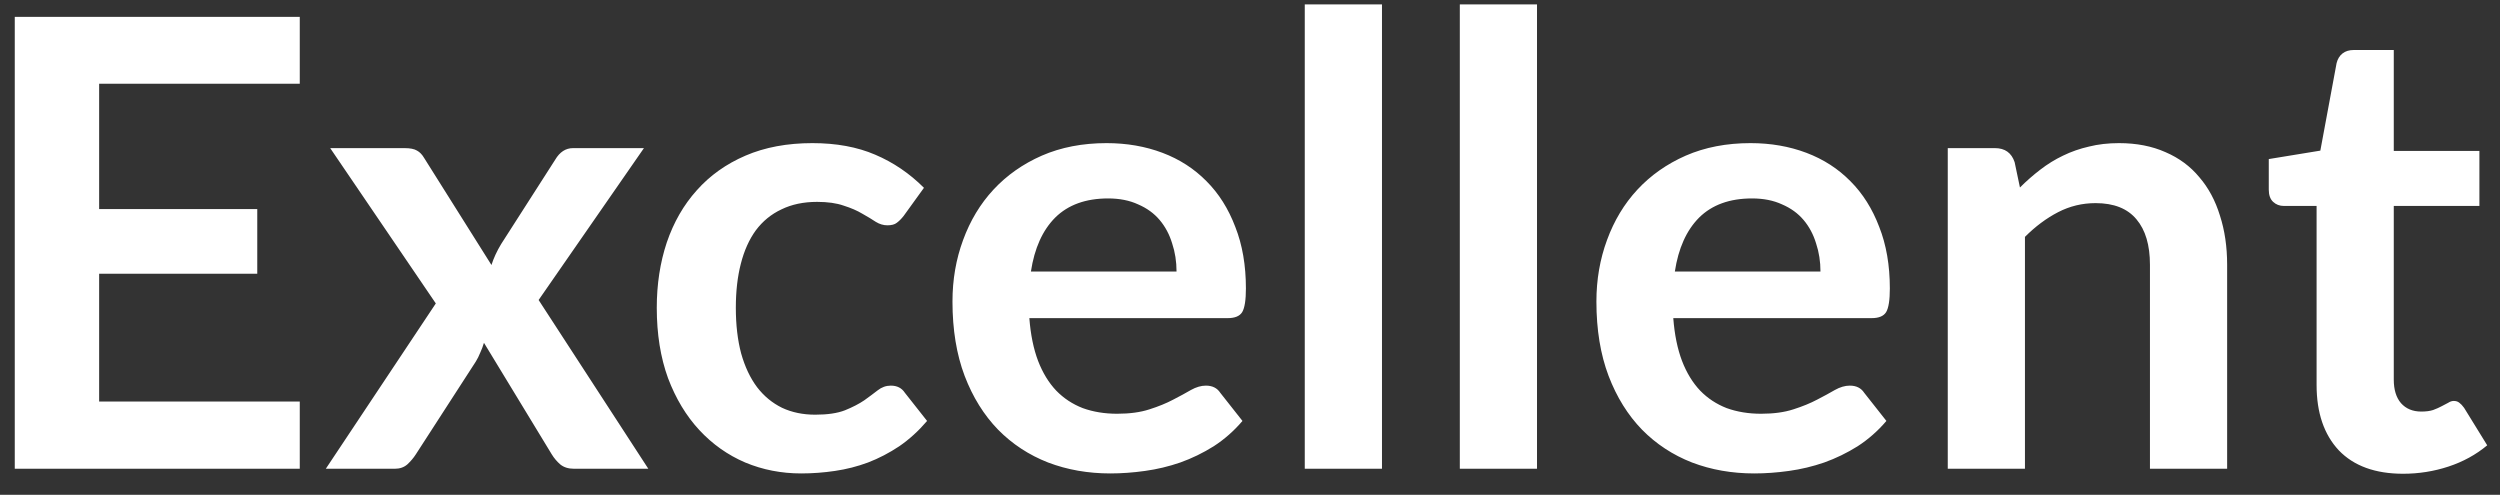 <svg width="96" height="19" viewBox="0 0 96 19" fill="none" xmlns="http://www.w3.org/2000/svg">
<rect x="0" y="0" width="96" height="19" fill="#333333" stroke="none"/>
<path d="M3.807 3.216V8.028H9.879V10.512H3.807V15.42H11.511V18H0.567V0.648H11.511V3.216H3.807ZM24.895 18H22.04C21.823 18 21.648 17.944 21.512 17.832C21.384 17.72 21.276 17.592 21.188 17.448L18.584 13.164C18.544 13.3 18.495 13.428 18.439 13.548C18.392 13.668 18.335 13.78 18.271 13.884L15.967 17.448C15.88 17.584 15.771 17.712 15.643 17.832C15.515 17.944 15.355 18 15.164 18H12.511L16.735 11.652L12.68 5.688H15.536C15.752 5.688 15.912 5.72 16.015 5.784C16.119 5.84 16.212 5.936 16.291 6.072L18.872 10.176C18.959 9.904 19.084 9.636 19.244 9.372L21.32 6.132C21.495 5.836 21.724 5.688 22.003 5.688H24.727L20.683 11.52L24.895 18ZM34.7 8.292C34.612 8.404 34.524 8.492 34.436 8.556C34.356 8.62 34.236 8.652 34.076 8.652C33.924 8.652 33.776 8.608 33.632 8.52C33.488 8.424 33.316 8.32 33.116 8.208C32.916 8.088 32.676 7.984 32.396 7.896C32.124 7.8 31.784 7.752 31.376 7.752C30.856 7.752 30.4 7.848 30.008 8.04C29.616 8.224 29.288 8.492 29.024 8.844C28.768 9.196 28.576 9.624 28.448 10.128C28.32 10.624 28.256 11.188 28.256 11.82C28.256 12.476 28.324 13.06 28.46 13.572C28.604 14.084 28.808 14.516 29.072 14.868C29.336 15.212 29.656 15.476 30.032 15.66C30.408 15.836 30.832 15.924 31.304 15.924C31.776 15.924 32.156 15.868 32.444 15.756C32.74 15.636 32.988 15.508 33.188 15.372C33.388 15.228 33.56 15.1 33.704 14.988C33.856 14.868 34.024 14.808 34.208 14.808C34.448 14.808 34.628 14.9 34.748 15.084L35.6 16.164C35.272 16.548 34.916 16.872 34.532 17.136C34.148 17.392 33.748 17.6 33.332 17.76C32.924 17.912 32.5 18.02 32.06 18.084C31.628 18.148 31.196 18.18 30.764 18.18C30.004 18.18 29.288 18.04 28.616 17.76C27.944 17.472 27.356 17.056 26.852 16.512C26.348 15.968 25.948 15.304 25.652 14.52C25.364 13.728 25.22 12.828 25.22 11.82C25.22 10.916 25.348 10.08 25.604 9.312C25.868 8.536 26.252 7.868 26.756 7.308C27.26 6.74 27.884 6.296 28.628 5.976C29.372 5.656 30.228 5.496 31.196 5.496C32.116 5.496 32.92 5.644 33.608 5.94C34.304 6.236 34.928 6.66 35.48 7.212L34.7 8.292ZM45.179 10.428C45.179 10.044 45.123 9.684 45.011 9.348C44.907 9.004 44.747 8.704 44.531 8.448C44.315 8.192 44.039 7.992 43.703 7.848C43.375 7.696 42.991 7.62 42.551 7.62C41.695 7.62 41.019 7.864 40.523 8.352C40.035 8.84 39.723 9.532 39.587 10.428H45.179ZM39.527 12.216C39.575 12.848 39.687 13.396 39.863 13.86C40.039 14.316 40.271 14.696 40.559 15C40.847 15.296 41.187 15.52 41.579 15.672C41.979 15.816 42.419 15.888 42.899 15.888C43.379 15.888 43.791 15.832 44.135 15.72C44.487 15.608 44.791 15.484 45.047 15.348C45.311 15.212 45.539 15.088 45.731 14.976C45.931 14.864 46.123 14.808 46.307 14.808C46.555 14.808 46.739 14.9 46.859 15.084L47.711 16.164C47.383 16.548 47.015 16.872 46.607 17.136C46.199 17.392 45.771 17.6 45.323 17.76C44.883 17.912 44.431 18.02 43.967 18.084C43.511 18.148 43.067 18.18 42.635 18.18C41.779 18.18 40.983 18.04 40.247 17.76C39.511 17.472 38.871 17.052 38.327 16.5C37.783 15.94 37.355 15.252 37.043 14.436C36.731 13.612 36.575 12.66 36.575 11.58C36.575 10.74 36.711 9.952 36.983 9.216C37.255 8.472 37.643 7.828 38.147 7.284C38.659 6.732 39.279 6.296 40.007 5.976C40.743 5.656 41.571 5.496 42.491 5.496C43.267 5.496 43.983 5.62 44.639 5.868C45.295 6.116 45.859 6.48 46.331 6.96C46.803 7.432 47.171 8.016 47.435 8.712C47.707 9.4 47.843 10.188 47.843 11.076C47.843 11.524 47.795 11.828 47.699 11.988C47.603 12.14 47.419 12.216 47.147 12.216H39.527ZM53.068 0.168V18H50.103V0.168H53.068ZM59.021 0.168V18H56.057V0.168H59.021ZM69.906 10.428C69.906 10.044 69.85 9.684 69.738 9.348C69.634 9.004 69.474 8.704 69.258 8.448C69.042 8.192 68.766 7.992 68.43 7.848C68.102 7.696 67.718 7.62 67.278 7.62C66.422 7.62 65.746 7.864 65.25 8.352C64.762 8.84 64.45 9.532 64.314 10.428H69.906ZM64.254 12.216C64.302 12.848 64.414 13.396 64.59 13.86C64.766 14.316 64.998 14.696 65.286 15C65.574 15.296 65.914 15.52 66.306 15.672C66.706 15.816 67.146 15.888 67.626 15.888C68.106 15.888 68.518 15.832 68.862 15.72C69.214 15.608 69.518 15.484 69.774 15.348C70.038 15.212 70.266 15.088 70.458 14.976C70.658 14.864 70.85 14.808 71.034 14.808C71.282 14.808 71.466 14.9 71.586 15.084L72.438 16.164C72.11 16.548 71.742 16.872 71.334 17.136C70.926 17.392 70.498 17.6 70.05 17.76C69.61 17.912 69.158 18.02 68.694 18.084C68.238 18.148 67.794 18.18 67.362 18.18C66.506 18.18 65.71 18.04 64.974 17.76C64.238 17.472 63.598 17.052 63.054 16.5C62.51 15.94 62.082 15.252 61.77 14.436C61.458 13.612 61.302 12.66 61.302 11.58C61.302 10.74 61.438 9.952 61.71 9.216C61.982 8.472 62.37 7.828 62.874 7.284C63.386 6.732 64.006 6.296 64.734 5.976C65.47 5.656 66.298 5.496 67.218 5.496C67.994 5.496 68.71 5.62 69.366 5.868C70.022 6.116 70.586 6.48 71.058 6.96C71.53 7.432 71.898 8.016 72.162 8.712C72.434 9.4 72.57 10.188 72.57 11.076C72.57 11.524 72.522 11.828 72.426 11.988C72.33 12.14 72.146 12.216 71.874 12.216H64.254ZM77.566 7.2C77.814 6.952 78.074 6.724 78.346 6.516C78.626 6.3 78.918 6.12 79.222 5.976C79.534 5.824 79.866 5.708 80.218 5.628C80.57 5.54 80.954 5.496 81.37 5.496C82.042 5.496 82.638 5.612 83.158 5.844C83.678 6.068 84.11 6.388 84.454 6.804C84.806 7.212 85.07 7.704 85.246 8.28C85.43 8.848 85.522 9.476 85.522 10.164V18H82.558V10.164C82.558 9.412 82.386 8.832 82.042 8.424C81.698 8.008 81.174 7.8 80.47 7.8C79.958 7.8 79.478 7.916 79.03 8.148C78.582 8.38 78.158 8.696 77.758 9.096V18H74.794V5.688H76.606C76.99 5.688 77.242 5.868 77.362 6.228L77.566 7.2ZM92.281 18.192C91.209 18.192 90.385 17.892 89.809 17.292C89.241 16.684 88.957 15.848 88.957 14.784V7.908H87.697C87.537 7.908 87.401 7.856 87.289 7.752C87.177 7.648 87.121 7.492 87.121 7.284V6.108L89.101 5.784L89.725 2.424C89.765 2.264 89.841 2.14 89.953 2.052C90.065 1.964 90.209 1.92 90.385 1.92H91.921V5.796H95.209V7.908H91.921V14.58C91.921 14.964 92.013 15.264 92.197 15.48C92.389 15.696 92.649 15.804 92.977 15.804C93.161 15.804 93.313 15.784 93.433 15.744C93.561 15.696 93.669 15.648 93.757 15.6C93.853 15.552 93.937 15.508 94.009 15.468C94.081 15.42 94.153 15.396 94.225 15.396C94.313 15.396 94.385 15.42 94.441 15.468C94.497 15.508 94.557 15.572 94.621 15.66L95.509 17.1C95.077 17.46 94.581 17.732 94.021 17.916C93.461 18.1 92.881 18.192 92.281 18.192Z" fill="white"/>
</svg>
